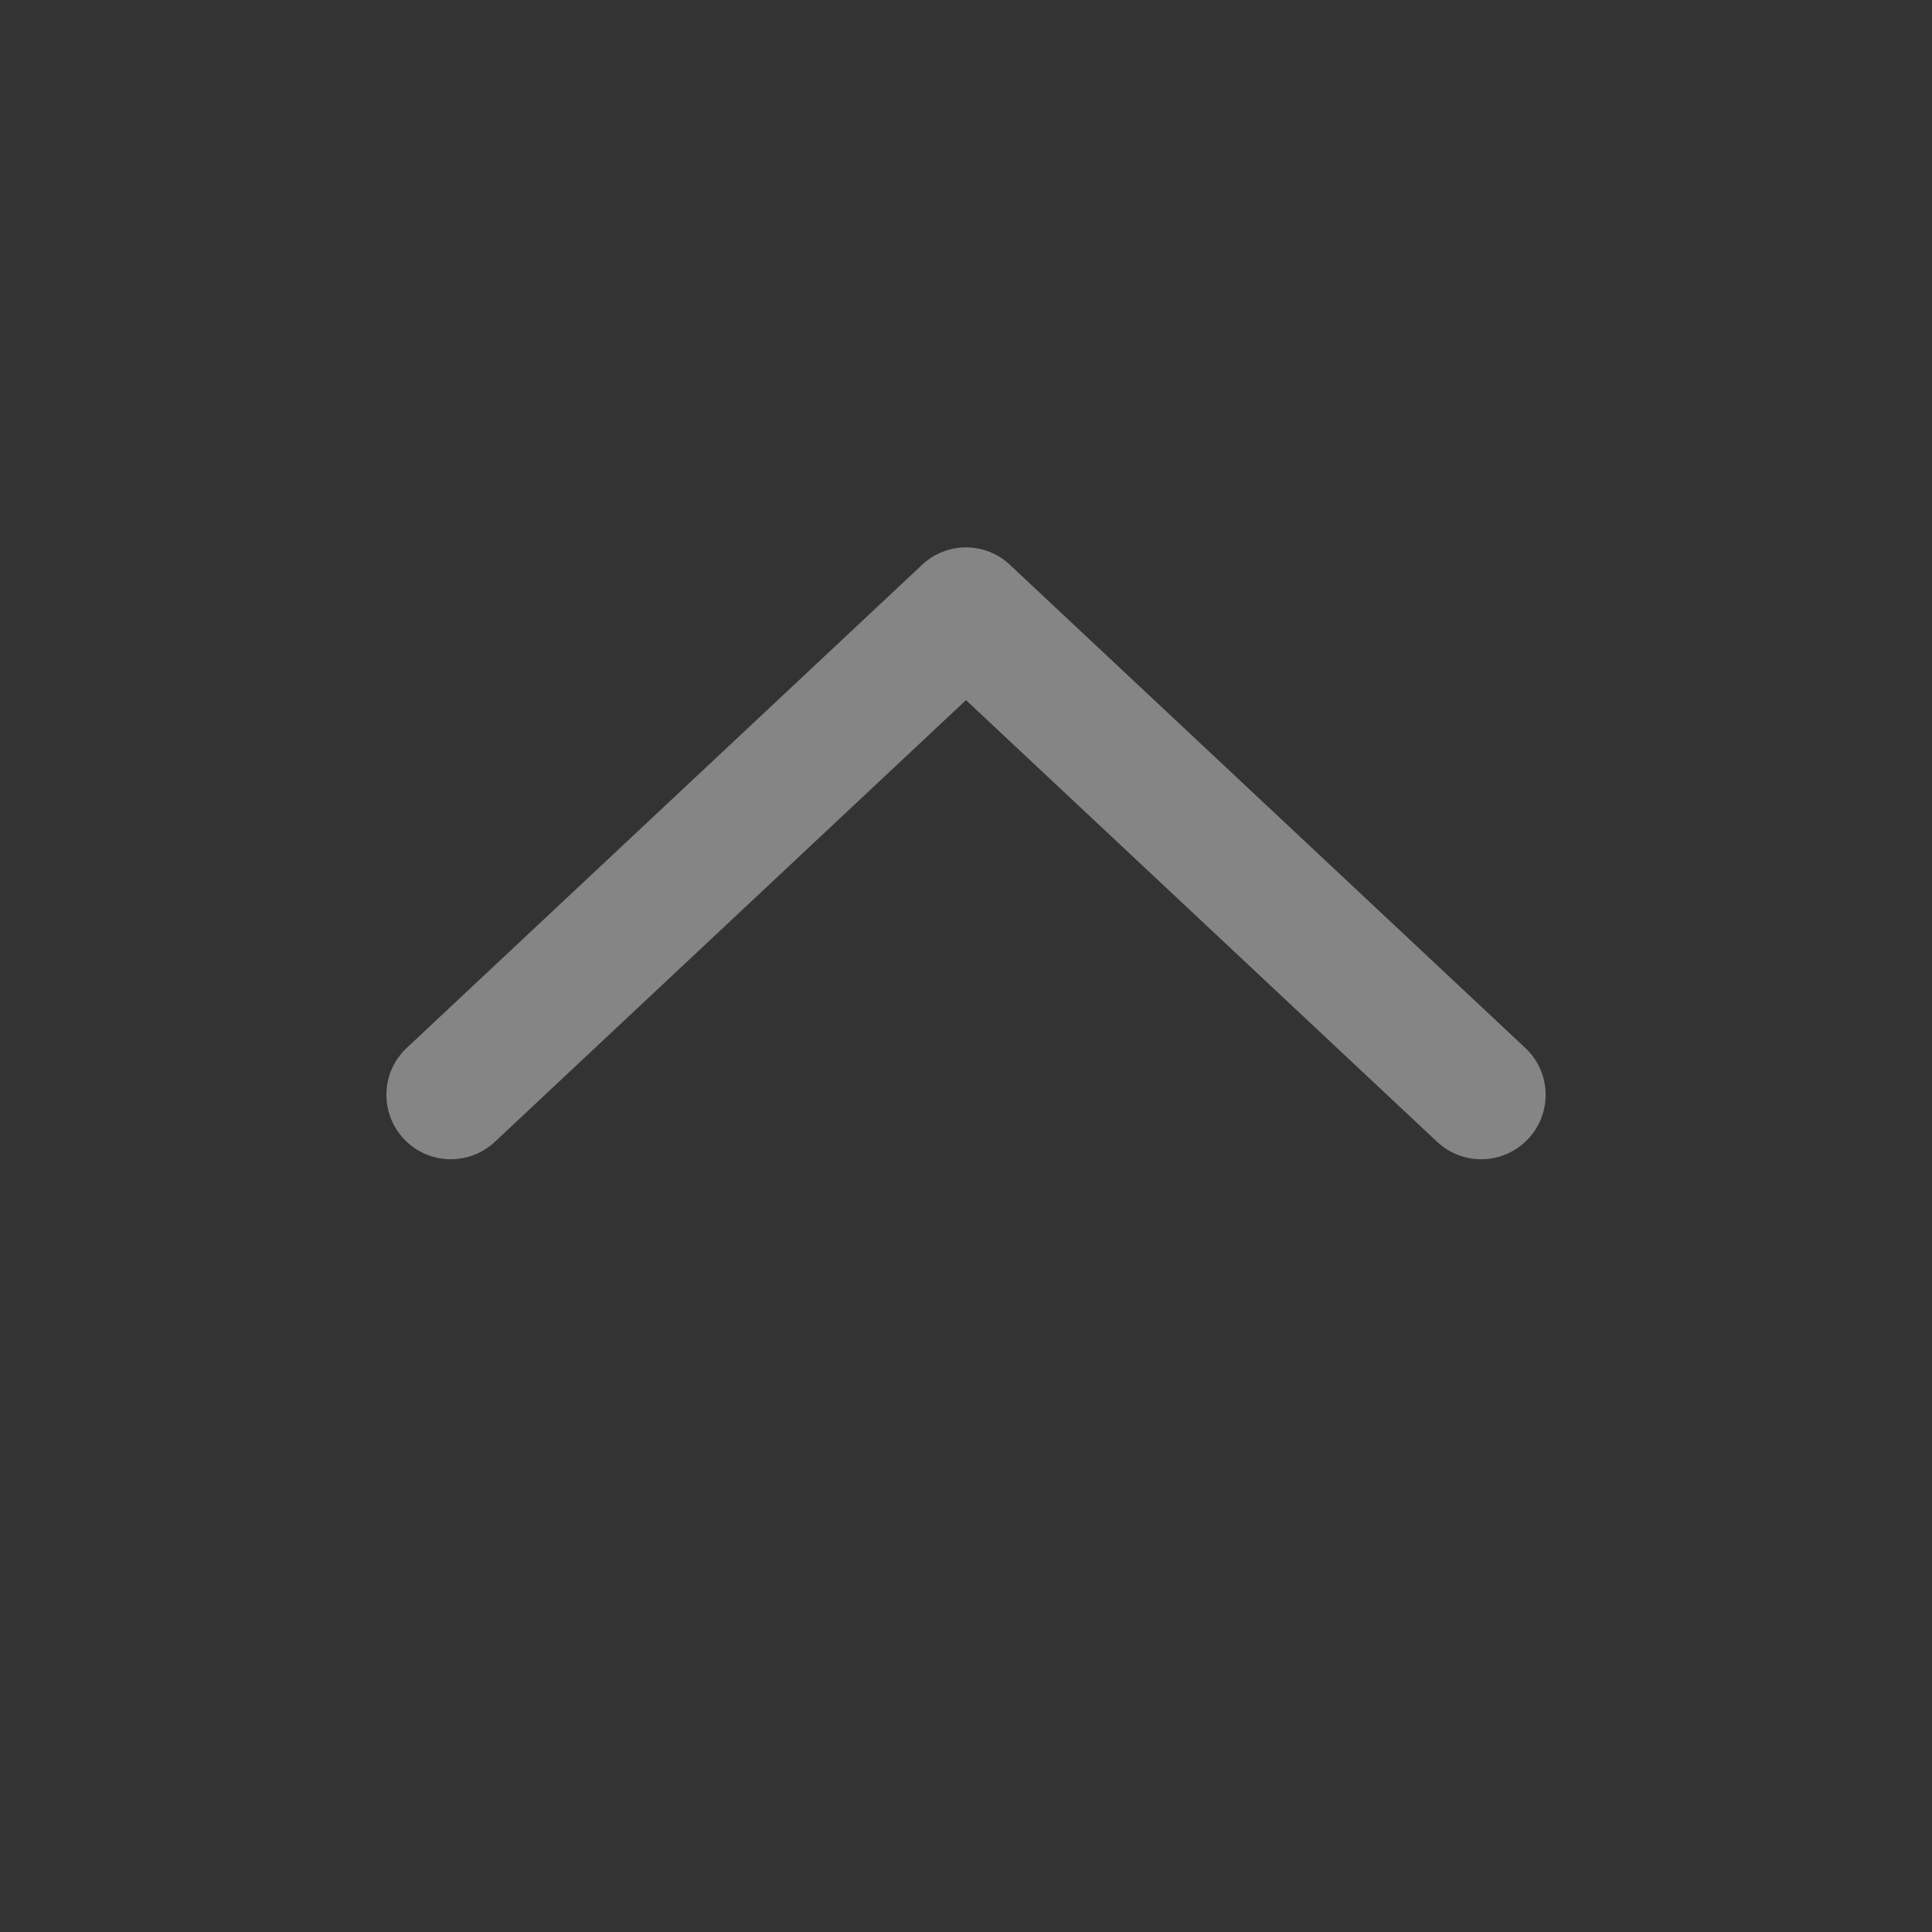 <svg width="13" height="13" viewBox="0 0 13 13" fill="none" xmlns="http://www.w3.org/2000/svg">
<rect x="0" y="0" width="13" height="13" fill="#333333" stroke="none"/>
<g opacity="0.4">
<path fill-rule="evenodd" clip-rule="evenodd" d="M10.283 7.663C10.119 7.838 9.845 7.847 9.67 7.683L6.5 4.711L3.33 7.683C3.155 7.847 2.881 7.838 2.717 7.663C2.554 7.488 2.562 7.214 2.737 7.051L6.204 3.801C6.37 3.644 6.63 3.644 6.796 3.801L10.263 7.051C10.438 7.214 10.447 7.488 10.283 7.663Z" fill="white"/>
</g>
</svg>
